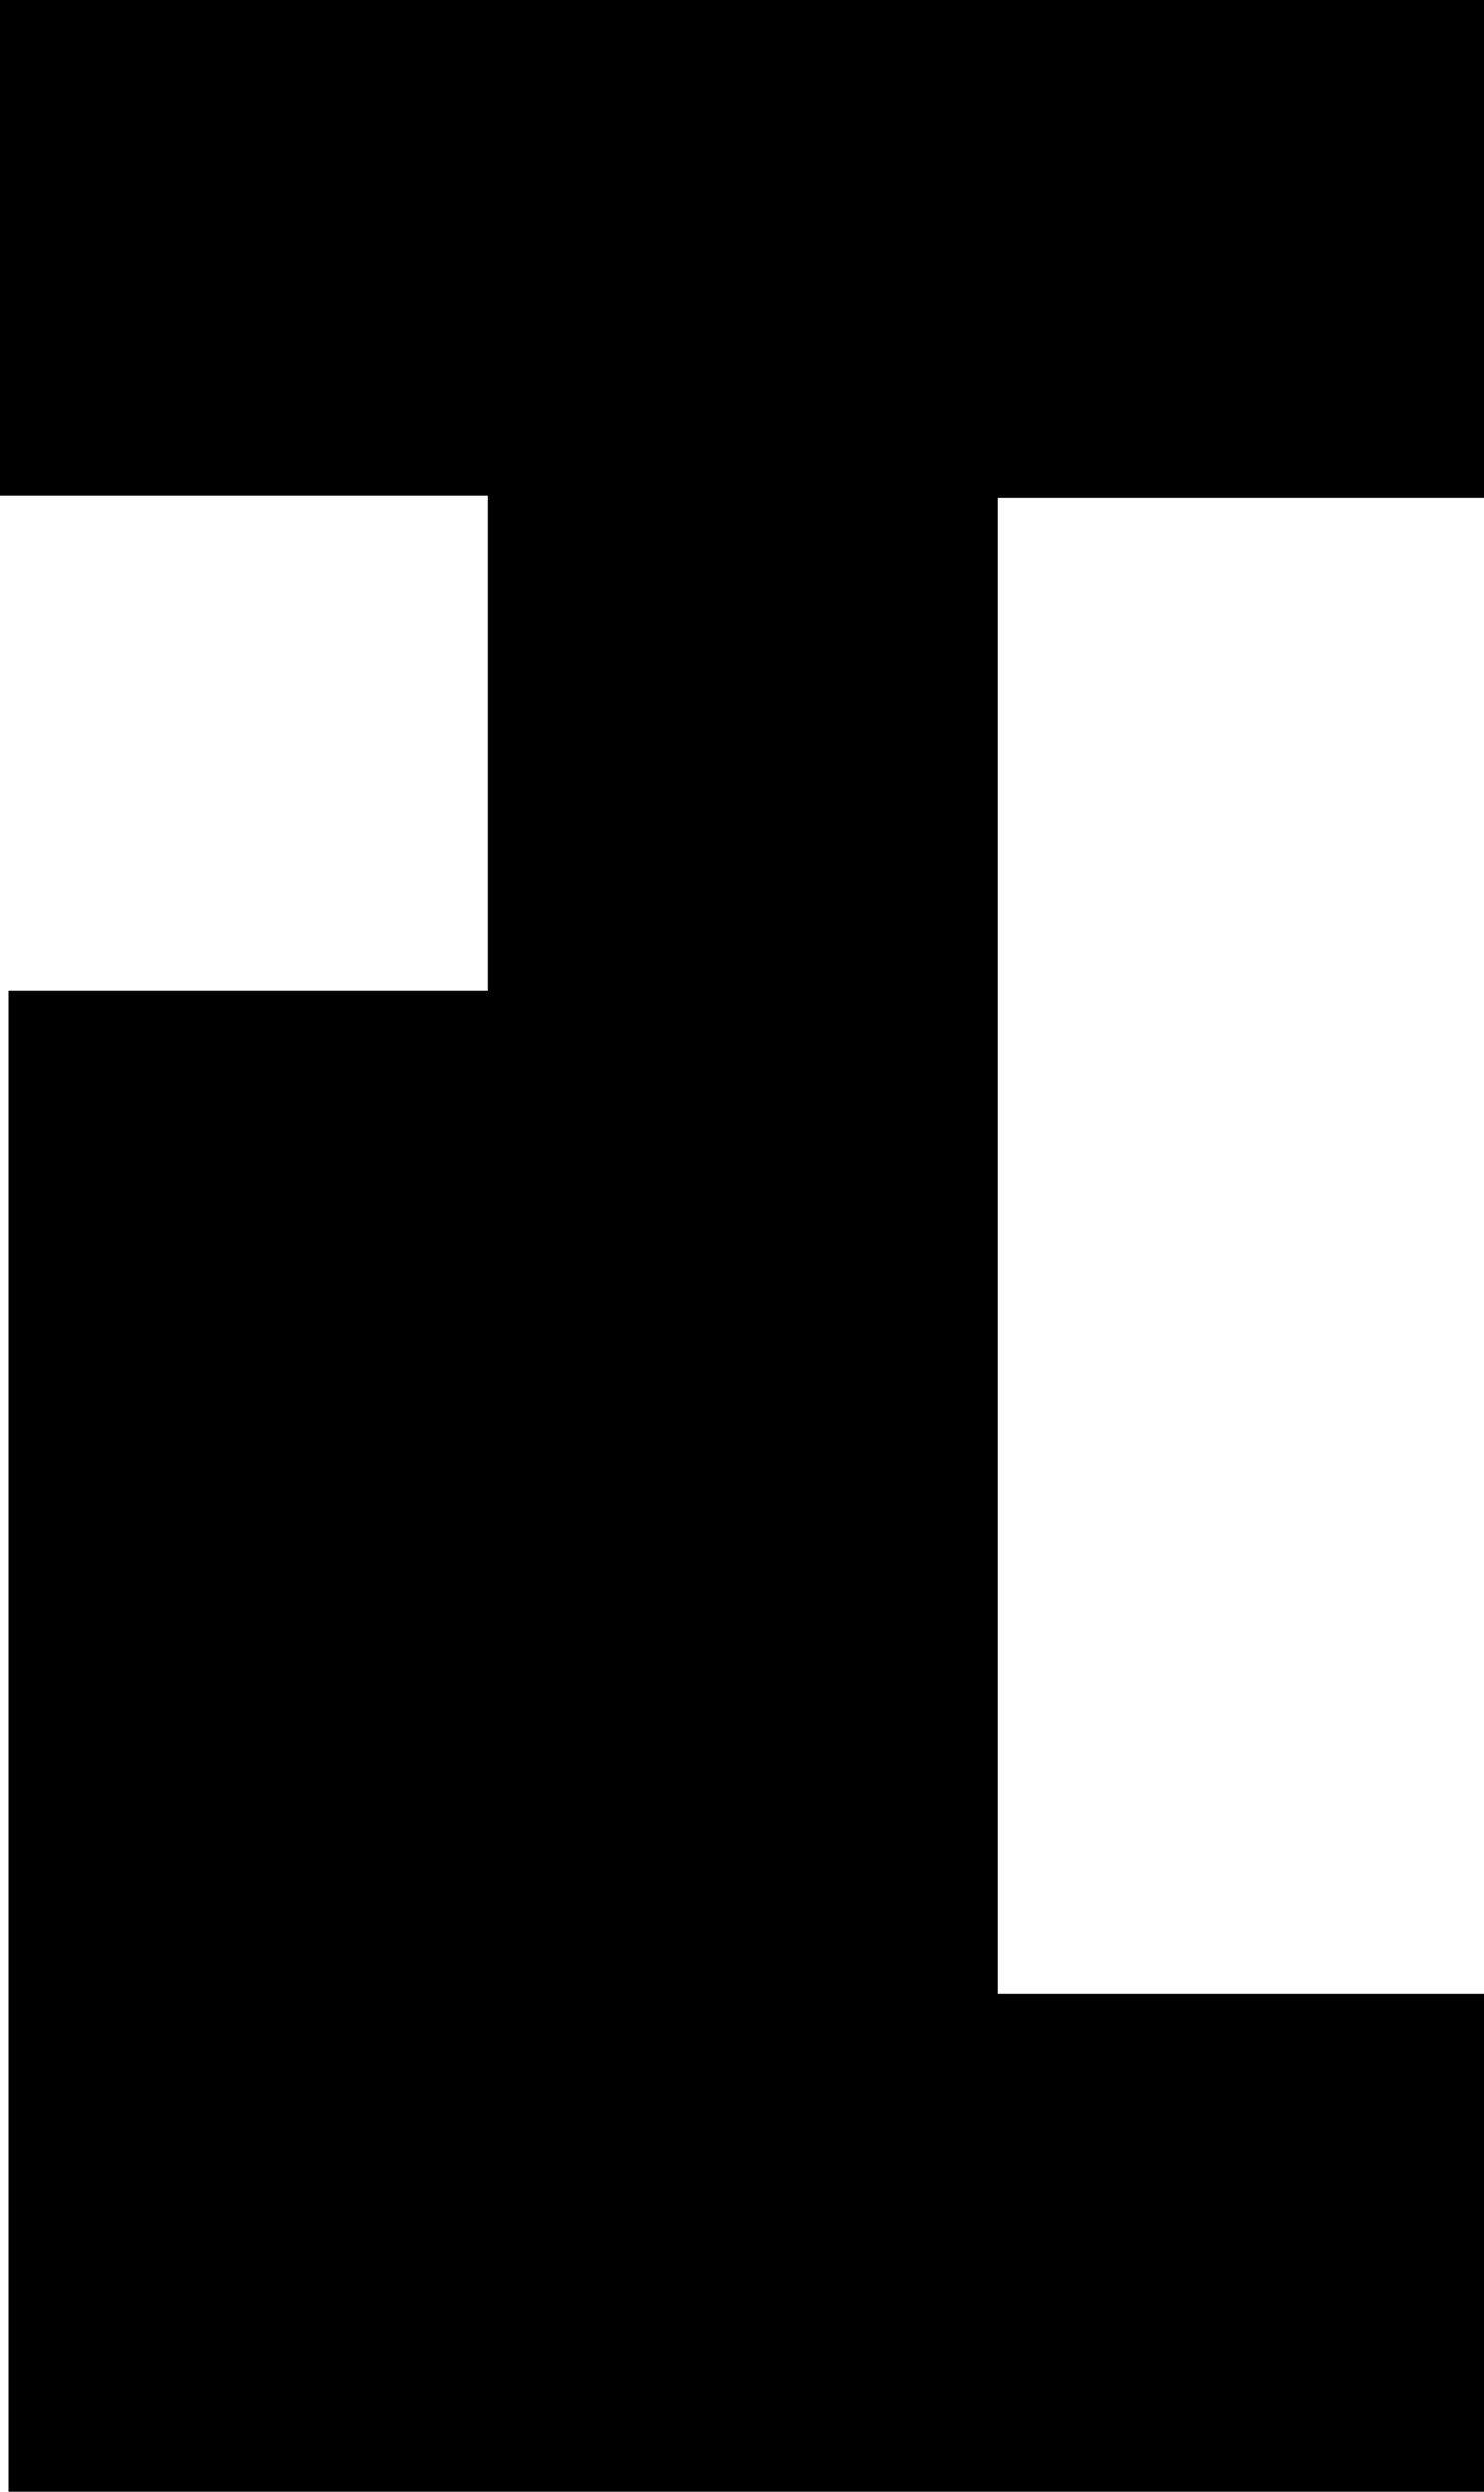 <svg xmlns="http://www.w3.org/2000/svg" viewBox="0 0 47.21 79.21"><g id="Ebene_2" data-name="Ebene 2"><g id="uppercaseBold"><g id="K"><path d="M47.21,63.37V79.21H.27V31.49H15.53V15.77H0V0H47.21V15.84H31.73V63.37Z"/></g></g></g></svg>